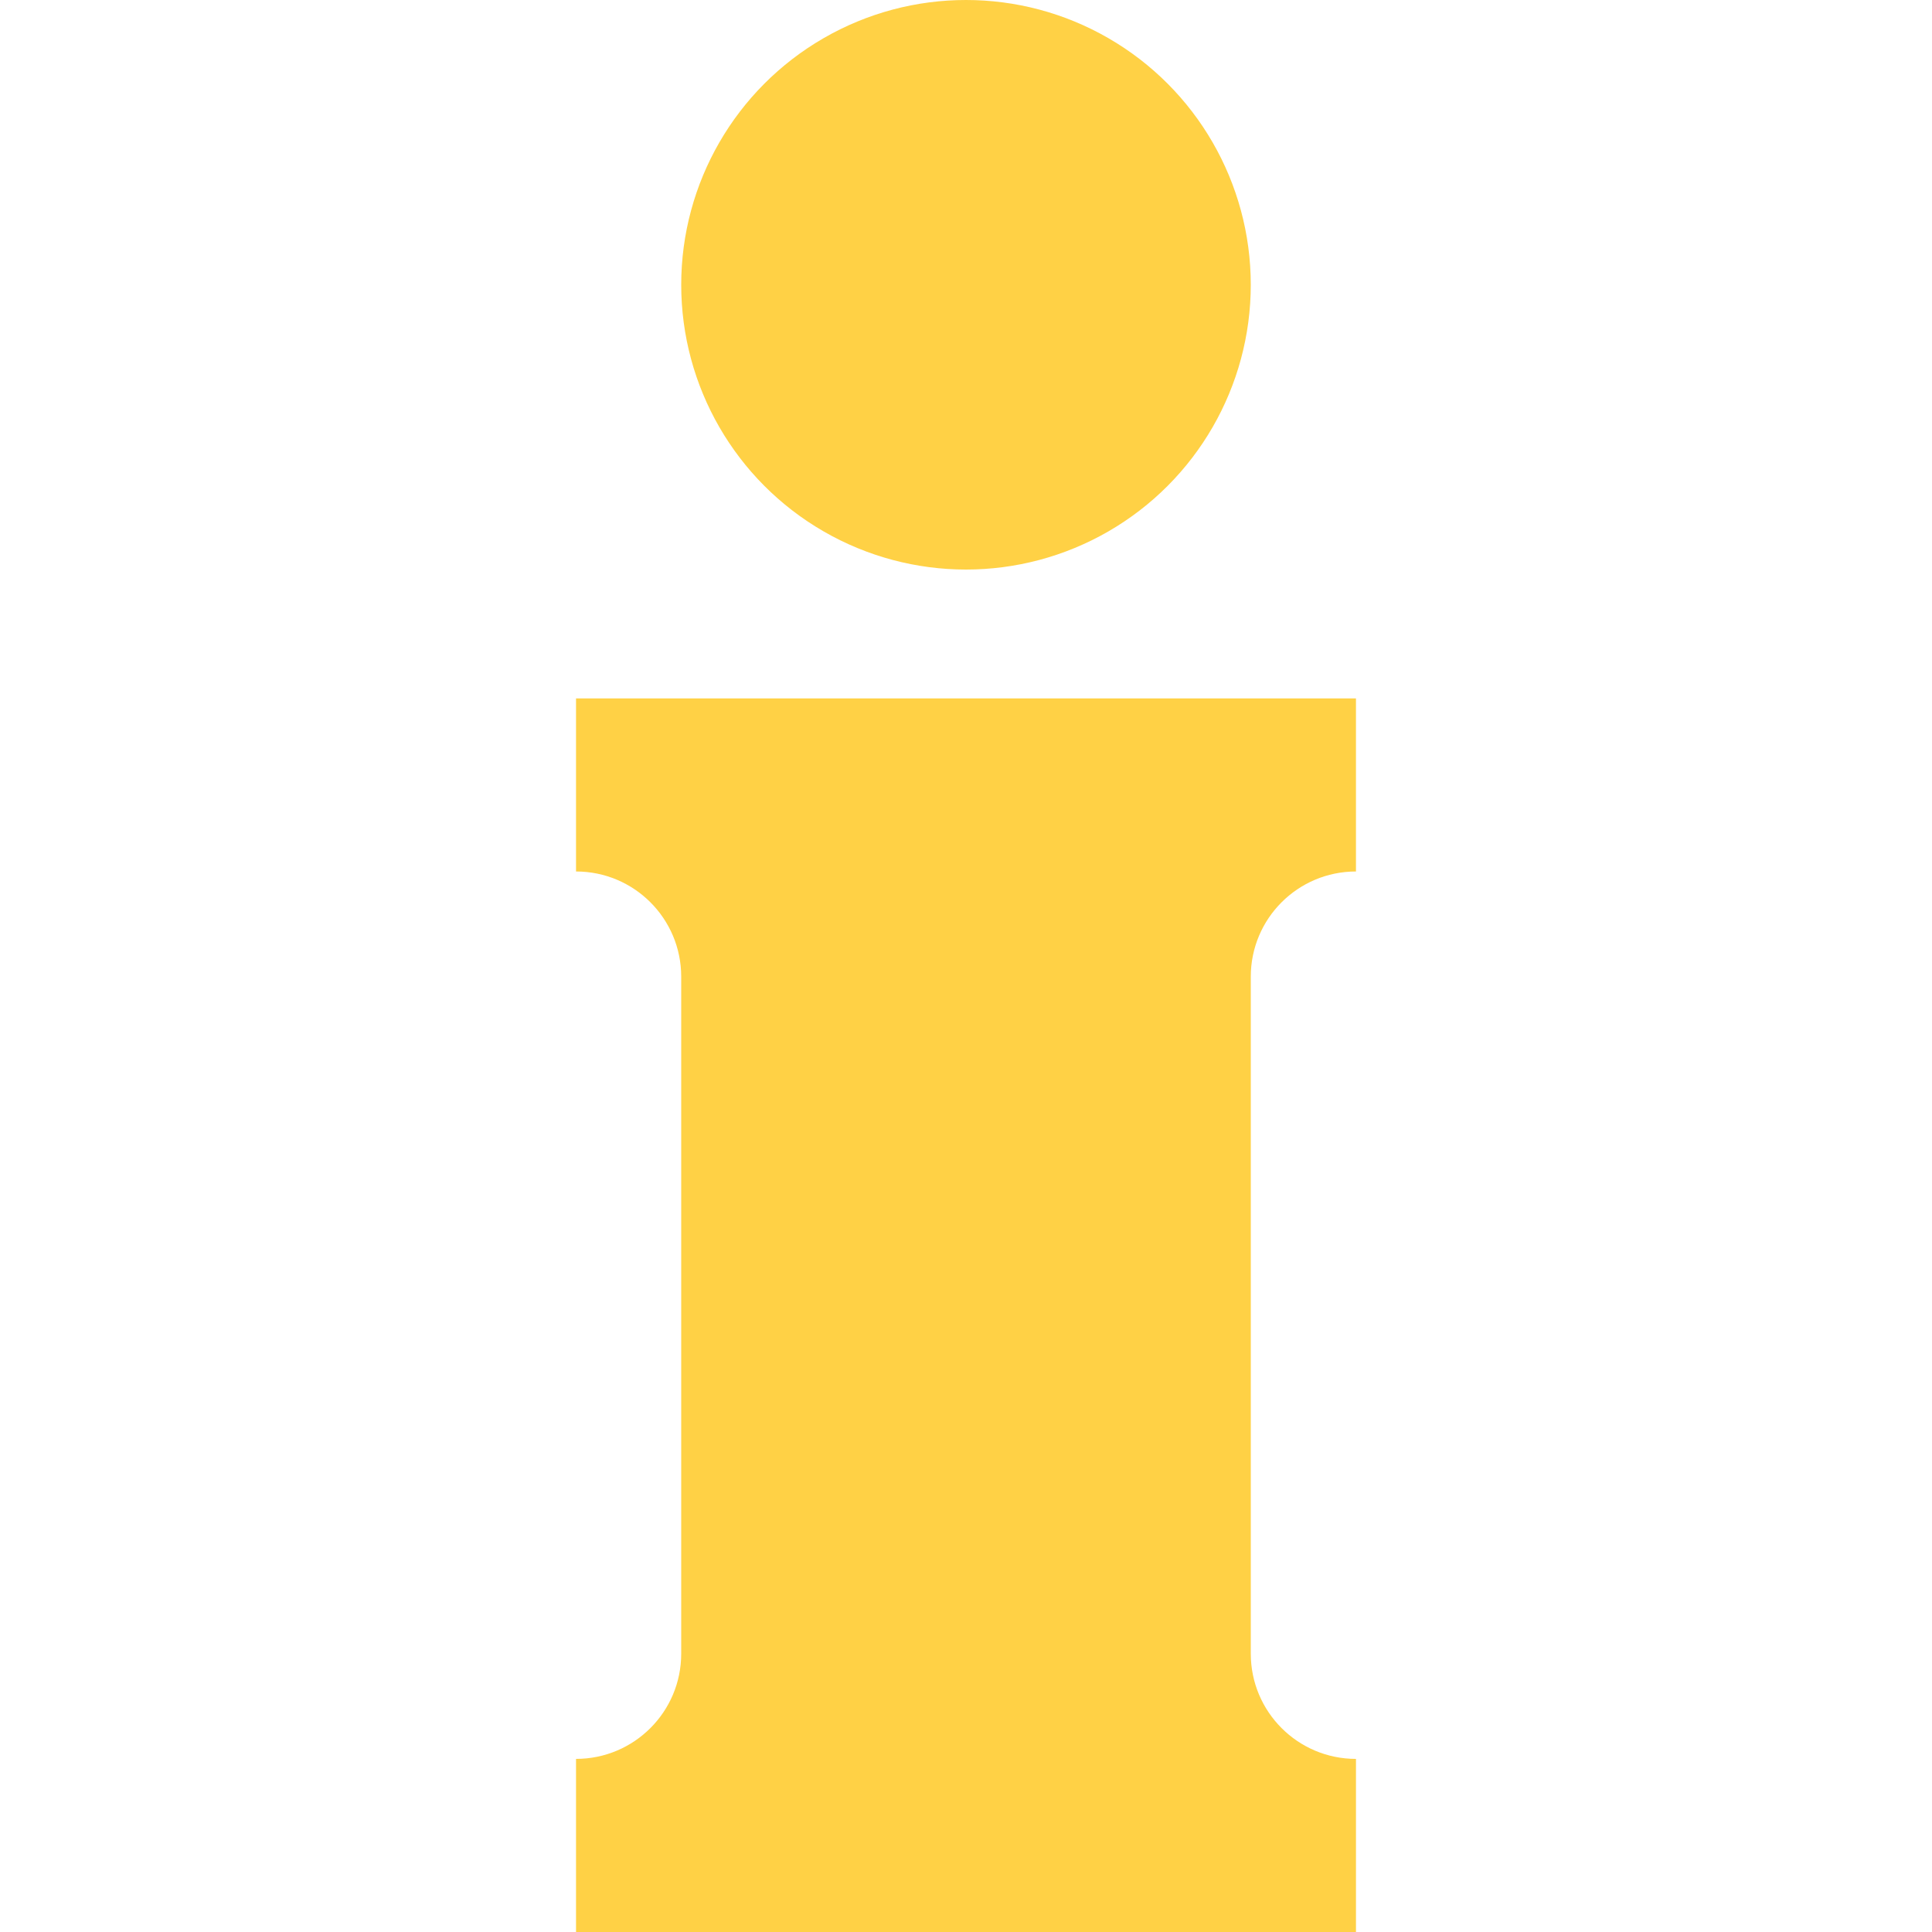<?xml version="1.0" encoding="iso-8859-1"?>
<!-- Uploaded to: SVG Repo, www.svgrepo.com, Generator: SVG Repo Mixer Tools -->
<svg height="800px" width="800px" version="1.1" id="Layer_1" xmlns="http://www.w3.org/2000/svg" xmlns:xlink="http://www.w3.org/1999/xlink" 
	 viewBox="0 0 512 512" xml:space="preserve">
<g>
	<circle style="fill:#ffd145;" cx="255.999" cy="75.469" r="75.469"/>
	<path style="fill:#ffd145;" d="M359.345,230.952v-45.874H152.654v45.874c15.395,0,27.874,12.479,27.874,27.873v179.426
		c0,15.394-12.48,27.874-27.874,27.874V512h206.692v-45.873c-15.395,0-27.874-12.48-27.874-27.874V258.825
		C331.471,243.431,343.951,230.952,359.345,230.952z"/>
</g>
</svg>